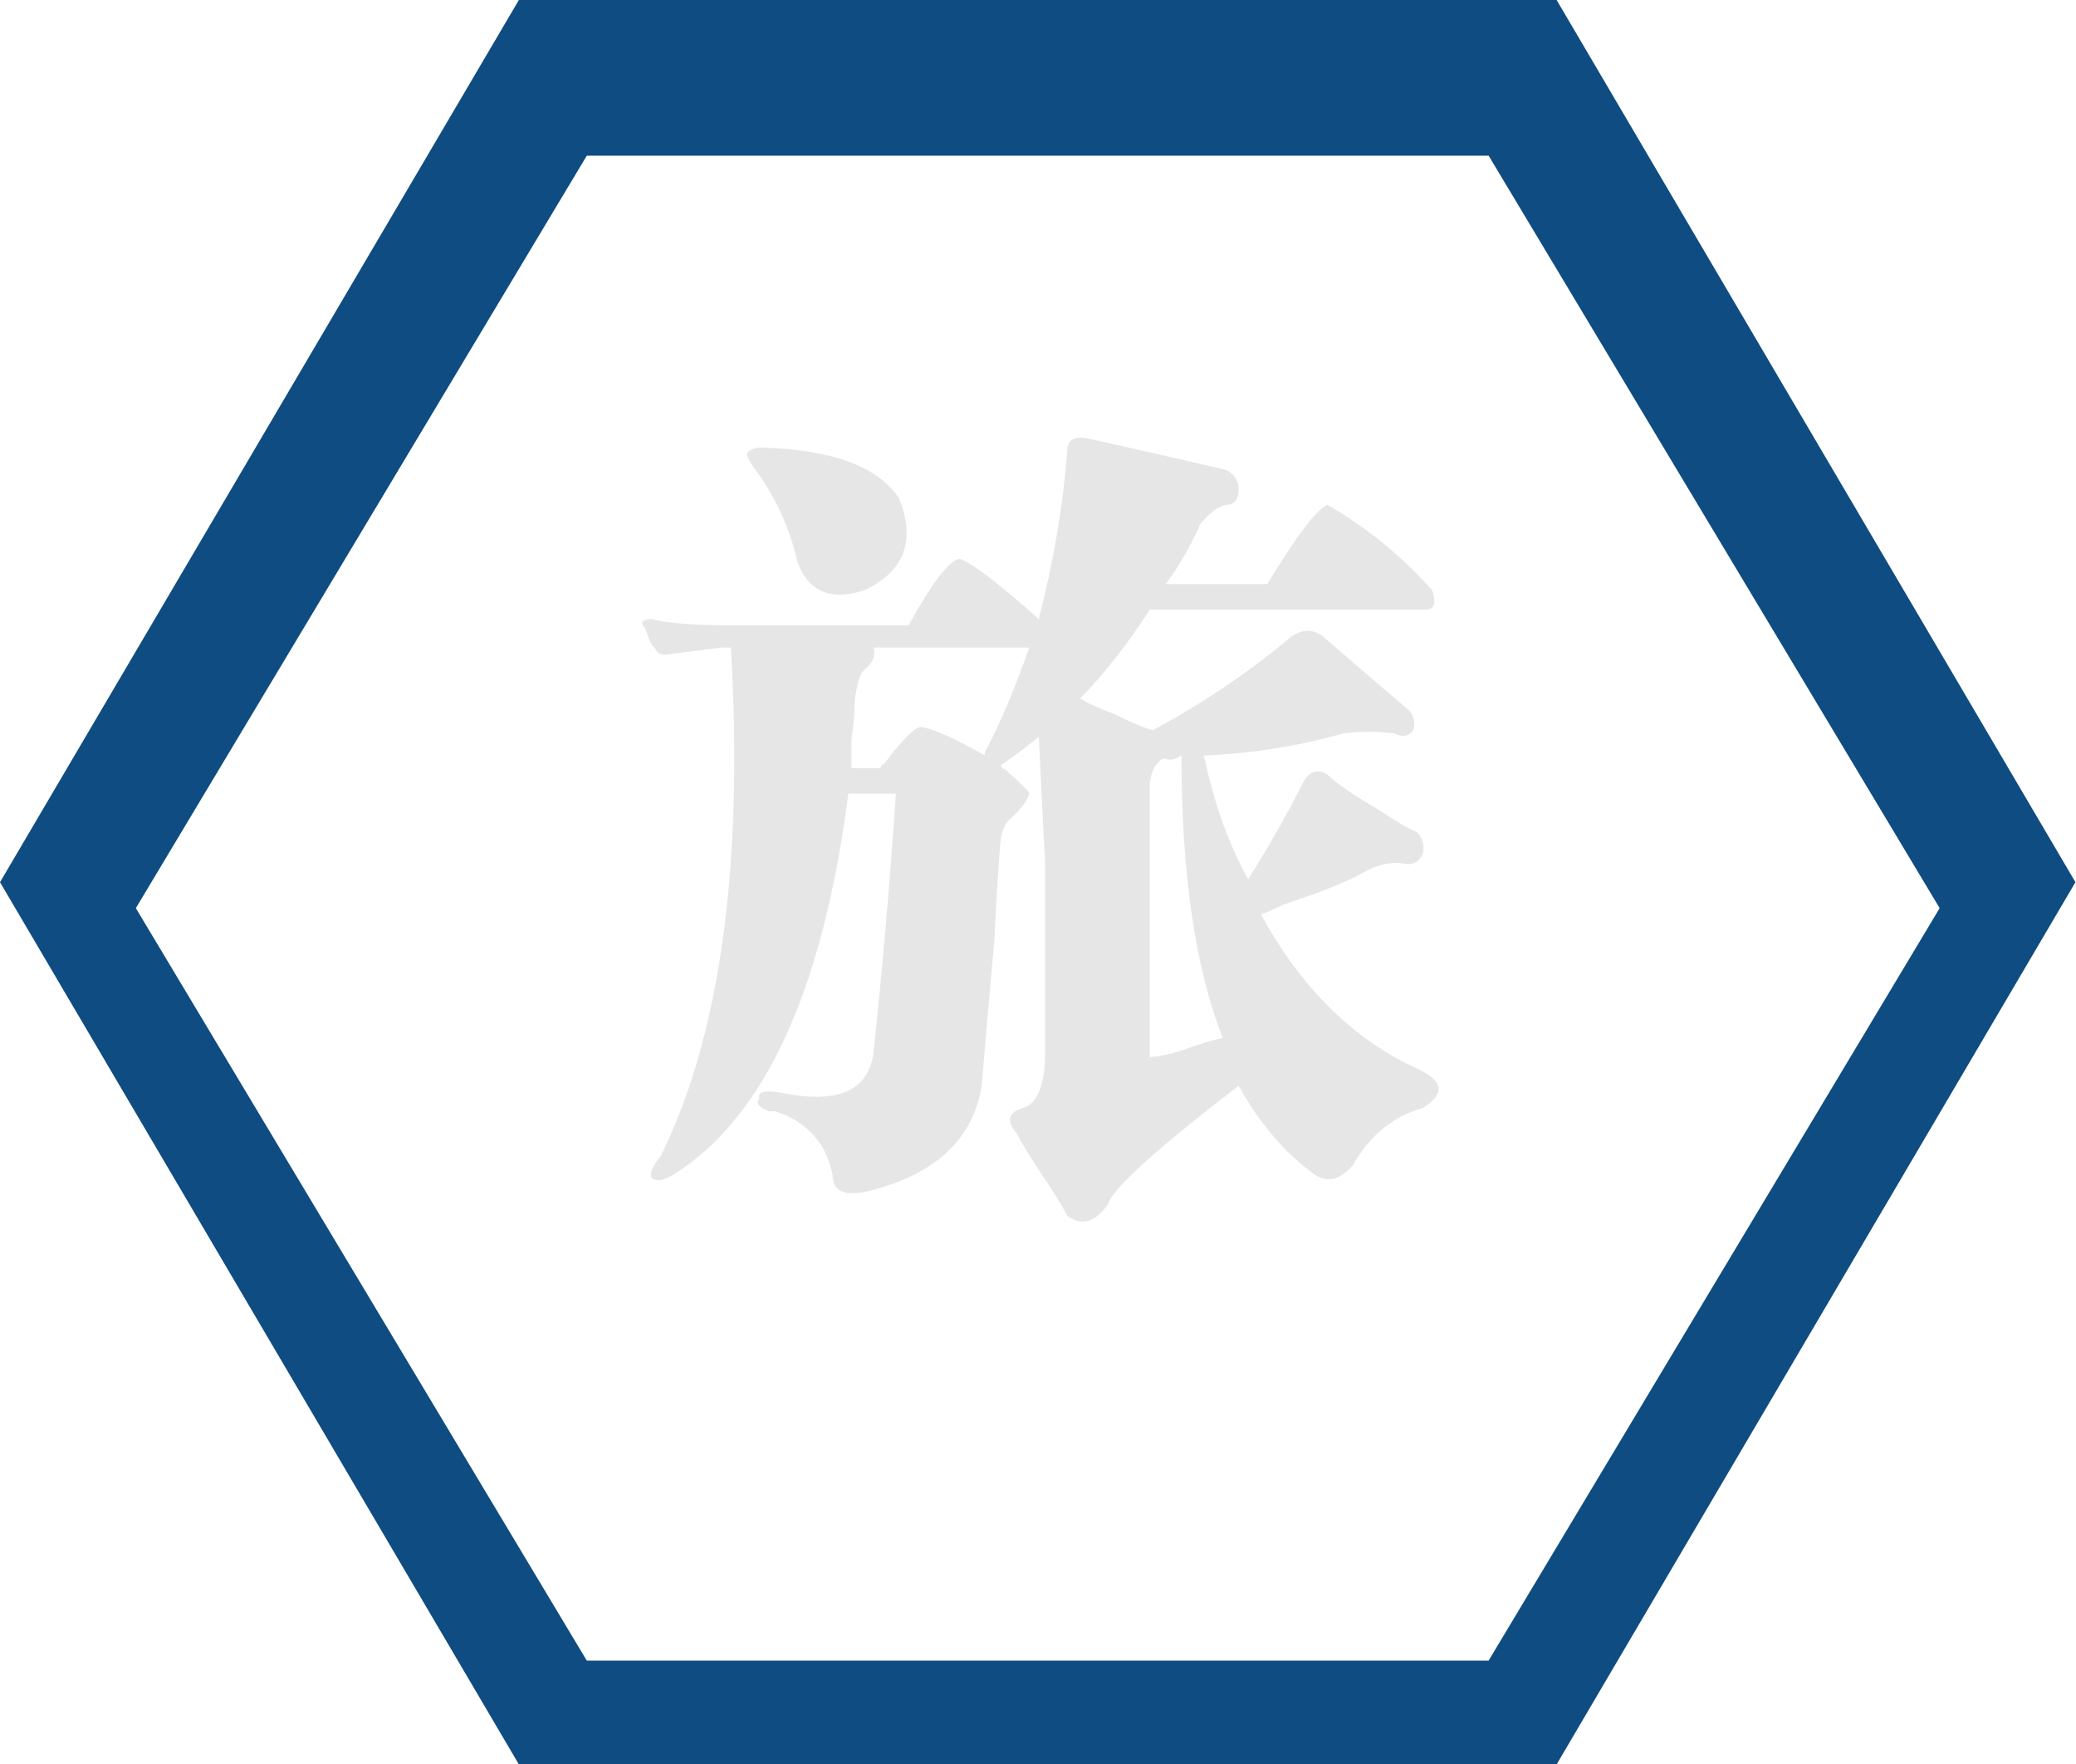 <?xml version="1.0" standalone="no"?><!DOCTYPE svg PUBLIC "-//W3C//DTD SVG 1.1//EN" "http://www.w3.org/Graphics/SVG/1.1/DTD/svg11.dtd"><svg t="1588087275421" class="icon" viewBox="0 0 1205 1024" version="1.1" xmlns="http://www.w3.org/2000/svg" p-id="2925" data-spm-anchor-id="a313x.7781069.0.i10" xmlns:xlink="http://www.w3.org/1999/xlink" width="18.828" height="16"><defs><style type="text/css"></style></defs><path d="M903.529 0 301.176 0 0 512l301.176 512 602.353 0 301.146-512L903.529 0zM864.045 963.765 340.6 963.765 78.848 527.059 340.6 90.353l523.475 0 261.783 436.706L864.045 963.765z" p-id="2926" data-spm-anchor-id="a313x.7781069.0.i6" class="selected" fill="#0f4c81"></path><path d="M520.041 460.589l-27.618 0c-14.758 114.176-48.52 187.844-101.346 221.033-6.144 3.674-10.421 4.307-12.89 1.867-1.235-2.47 0.602-6.776 5.542-12.89 34.364-70.024 47.887-168.237 40.538-294.761l-5.542 0c-9.848 1.235-19.637 2.5-29.455 3.704-4.939 1.235-8.011 0-9.216-3.704-1.265 0-3.072-3.704-5.512-11.083-1.265-1.205-1.867-2.44-1.867-3.644 1.205-1.235 3.072-1.867 5.512-1.867 8.584 2.5 25.178 3.704 49.754 3.704l99.448 0c13.493-24.546 23.311-37.436 29.485-38.671 7.349 2.5 22.679 14.125 46.05 34.997 8.584-33.16 14.125-65.687 16.565-97.641 0-6.144 3.704-8.553 11.053-7.379 33.129 7.379 60.175 13.553 81.047 18.432 4.909 2.5 7.349 6.144 7.349 11.083 0 6.144-2.44 9.216-7.349 9.216-4.909 1.205-9.818 4.909-14.758 11.023-6.114 13.523-12.86 25.208-20.239 34.997l58.94 0c17.197-28.25 28.853-43.58 35.027-46.02 23.251 13.523 43.55 30.118 60.808 49.724 2.409 7.379 1.175 11.053-3.704 11.053l-160.256 0c-13.523 20.902-27.016 38.069-40.508 51.561 3.674 2.47 10.391 5.542 20.239 9.216 9.818 4.939 17.167 8.011 22.106 9.216 29.485-15.962 55.838-33.762 79.209-53.399 6.114-4.909 12.228-5.572 18.402-1.867 18.402 15.962 35.629 30.72 51.561 44.243 2.47 3.674 3.072 7.349 1.897 11.023-2.47 3.704-6.174 4.307-11.053 1.837-9.848-1.205-19.637-1.205-29.485 0-25.751 7.379-52.796 11.686-81.016 12.89 6.114 28.28 14.697 52.224 25.751 71.861 12.258-19.607 22.709-38.008 31.352-55.266 3.674-7.349 8.553-9.216 14.728-5.512 4.849 4.939 14.697 11.686 29.455 20.269 11.053 7.349 18.402 11.686 22.106 12.89 3.704 3.704 4.879 8.011 3.704 12.89-2.5 4.909-6.174 6.776-11.053 5.512-7.379-1.205-15.39 0.632-23.974 5.512-8.584 4.939-23.944 11.083-46.05 18.402-4.909 2.5-9.216 4.367-12.86 5.572 23.251 42.978 54.001 73.096 92.07 90.263 7.409 3.704 11.053 7.379 11.053 11.083 0 3.674-3.072 7.349-9.186 11.053-17.227 4.879-30.75 15.932-40.568 33.16-7.349 8.584-14.697 10.421-22.106 5.542-17.167-12.258-31.925-29.485-44.213-51.592-47.857 36.864-73.065 59.603-75.505 68.186-7.379 11.053-15.36 13.493-23.944 7.379-2.47-4.939-7.349-12.92-14.728-23.974-7.349-11.023-12.288-19.034-14.728-23.974-6.174-7.349-4.909-12.228 3.704-14.697 8.584-2.47 12.89-13.493 12.89-33.19l0-108.664c-1.235-23.281-2.5-47.887-3.674-73.668-7.379 6.174-14.728 11.686-22.106 16.595 1.205 2.44 1.837 3.072 1.837 1.837 9.818 8.614 14.758 13.553 14.758 14.758-1.265 3.704-4.337 8.011-9.216 12.89-3.704 2.47-6.174 6.776-7.379 12.89-1.265 13.523-2.47 33.129-3.704 58.97-2.47 26.985-4.909 55.236-7.379 84.721-4.939 30.69-26.413 50.959-64.482 60.808-14.728 3.674-22.106 0.632-22.106-9.216-3.674-18.402-14.728-30.69-33.16-36.834-1.235 0-2.5 0-3.704 0-6.144-2.44-8.011-4.879-5.512-7.379-1.235-3.674 2.47-4.879 11.053-3.674 34.364 7.349 52.766-0.632 55.236-23.974C512.03 564.344 516.337 514.65 520.041 460.589zM462.908 326.084c-4.909-20.841-13.523-39.273-25.781-55.266-2.47-3.674-3.674-6.114-3.674-7.349 1.235-2.47 4.277-3.704 9.216-3.704 40.508 1.235 66.921 11.023 79.209 29.485 9.818 24.546 3.042 42.376-20.269 53.399C481.943 348.853 469.052 343.311 462.908 326.084zM496.068 407.16c0 6.174-0.632 13.553-1.837 22.076 0 8.644 0 14.155 0 16.595l16.565 0c1.235-2.44 1.867-3.042 1.867-1.837 11.053-14.758 18.432-22.106 22.106-22.106 7.379 1.205 19.637 6.776 36.864 16.535 0 1.265 0 0.663 0-1.837 8.553-15.932 17.167-36.201 25.781-60.777l-90.293 0c1.235 4.939-0.632 9.216-5.512 12.89C499.11 391.228 497.272 397.342 496.068 407.16zM667.377 613.466c3.704 0 9.818-1.205 18.402-3.704 9.818-3.674 17.8-6.114 23.974-7.349-15.962-40.568-23.974-95.172-23.974-163.991-3.644 2.5-6.746 3.132-9.216 1.867l-1.867 0c-4.909 3.704-7.349 9.216-7.349 16.595L667.347 613.466z" p-id="2927" fill="#e6e6e6"></path></svg>